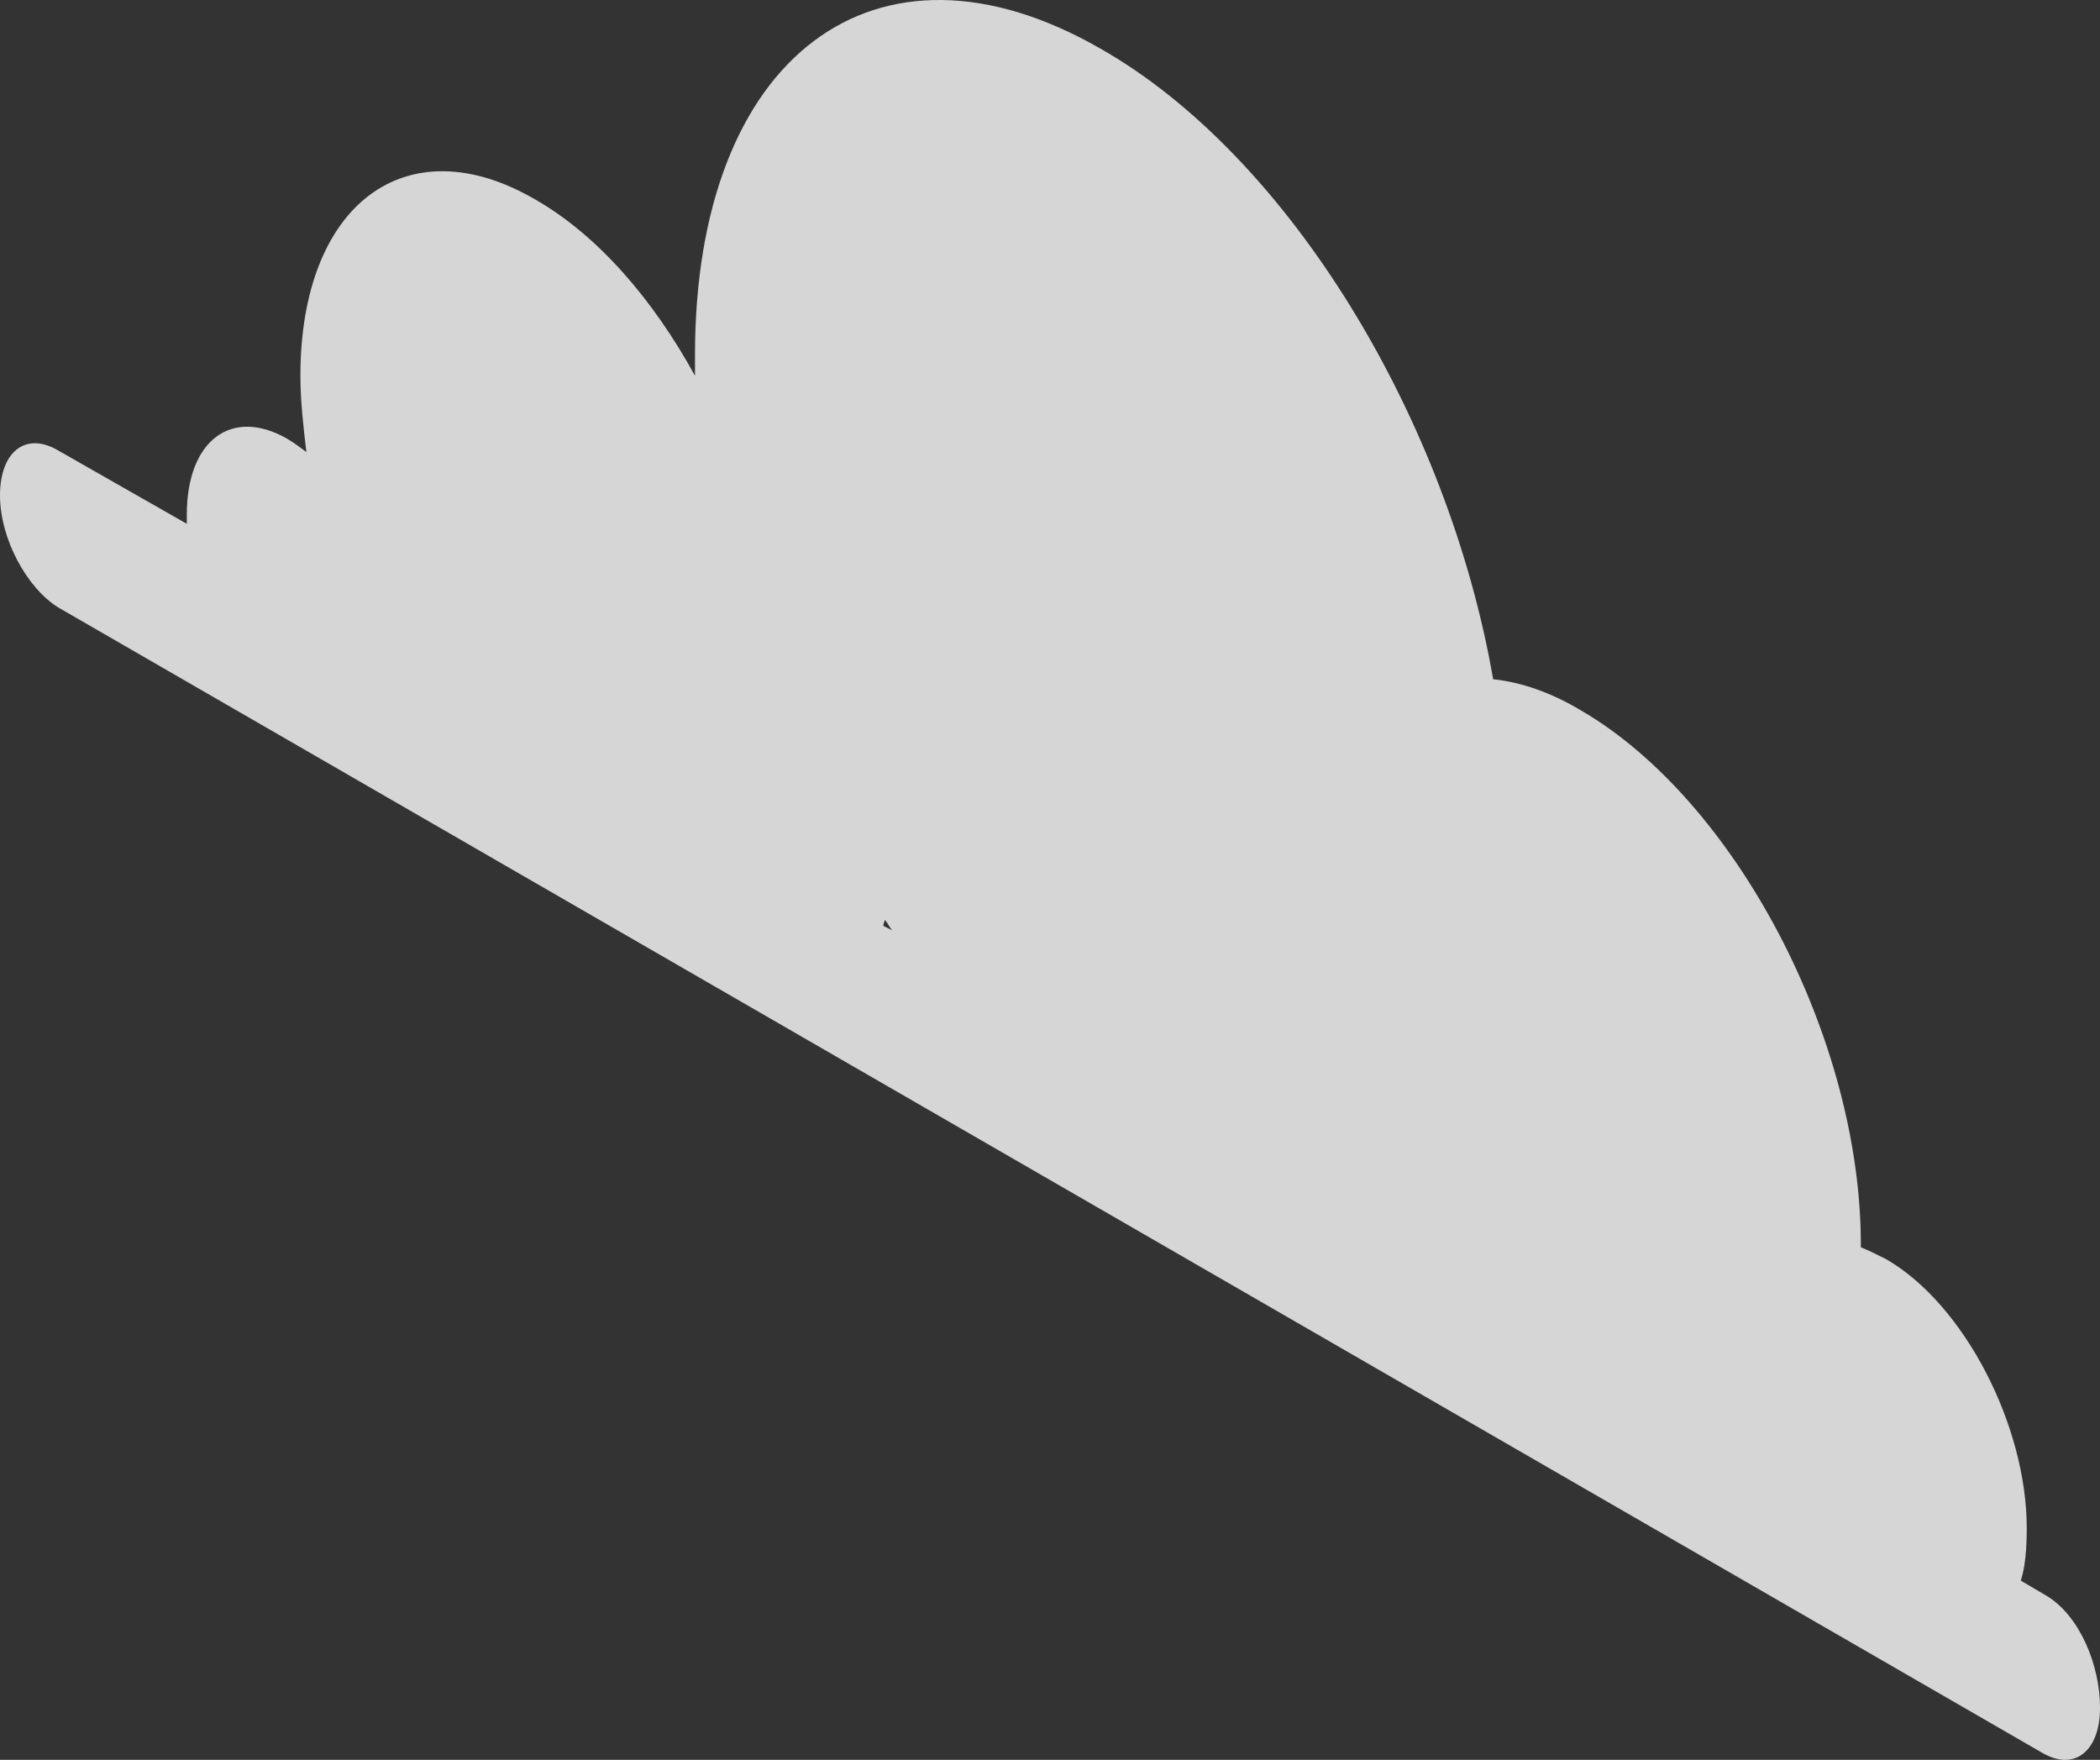 <?xml version="1.0" encoding="utf-8"?>
<!-- Generator: Adobe Illustrator 16.0.0, SVG Export Plug-In . SVG Version: 6.00 Build 0)  -->
<!DOCTYPE svg PUBLIC "-//W3C//DTD SVG 1.1//EN" "http://www.w3.org/Graphics/SVG/1.1/DTD/svg11.dtd">
<svg version="1.1" id="Layer_1" xmlns="http://www.w3.org/2000/svg" xmlns:xlink="http://www.w3.org/1999/xlink" x="0px" y="0px"
	 width="81.74px" height="68.492px" viewBox="0 0 81.74 68.492" enable-background="new 0 0 81.74 68.492" xml:space="preserve">
<rect x="0" y="0" width="81.74" height="68.492" fill="#333333" stroke="none"/>
<path opacity="0.8" fill="#FFFFFF" enable-background="new    " d="M79.646,62.099l-0.989-0.582
	c0.175-0.523,0.232-1.279,0.232-2.036c0-4.014-2.443-8.727-5.469-10.472c-0.349-0.175-0.698-0.35-0.989-0.466
	c0-0.058,0-0.058,0-0.116c0-8.028-4.887-17.279-10.879-20.77c-1.163-0.698-2.327-1.105-3.433-1.222
	C56.375,16.371,50.208,6.074,42.819,1.884c-8.727-5.003-15.767,0.291-15.767,11.927c0,0.291,0,0.523,0,0.814
	c-1.629-2.967-3.781-5.469-6.225-6.865c-5.004-2.908-9.134,0.175-9.134,6.865c0,0.989,0.116,1.979,0.232,2.967
	c-0.232-0.174-0.466-0.349-0.757-0.523c-2.152-1.222-3.897,0.059-3.897,2.968c0,0.116,0,0.349,0,0.349L2.27,17.535
	C0.989,16.778,0,17.592,0,19.28s1.047,3.607,2.27,4.363l77.202,44.564c1.28,0.757,2.269-0.058,2.269-1.745
	S80.926,62.856,79.646,62.099z M34.441,35.802c0.116,0.117,0.175,0.291,0.291,0.407l-0.349-0.174
	C34.384,35.918,34.441,35.861,34.441,35.802z"/>
</svg>
